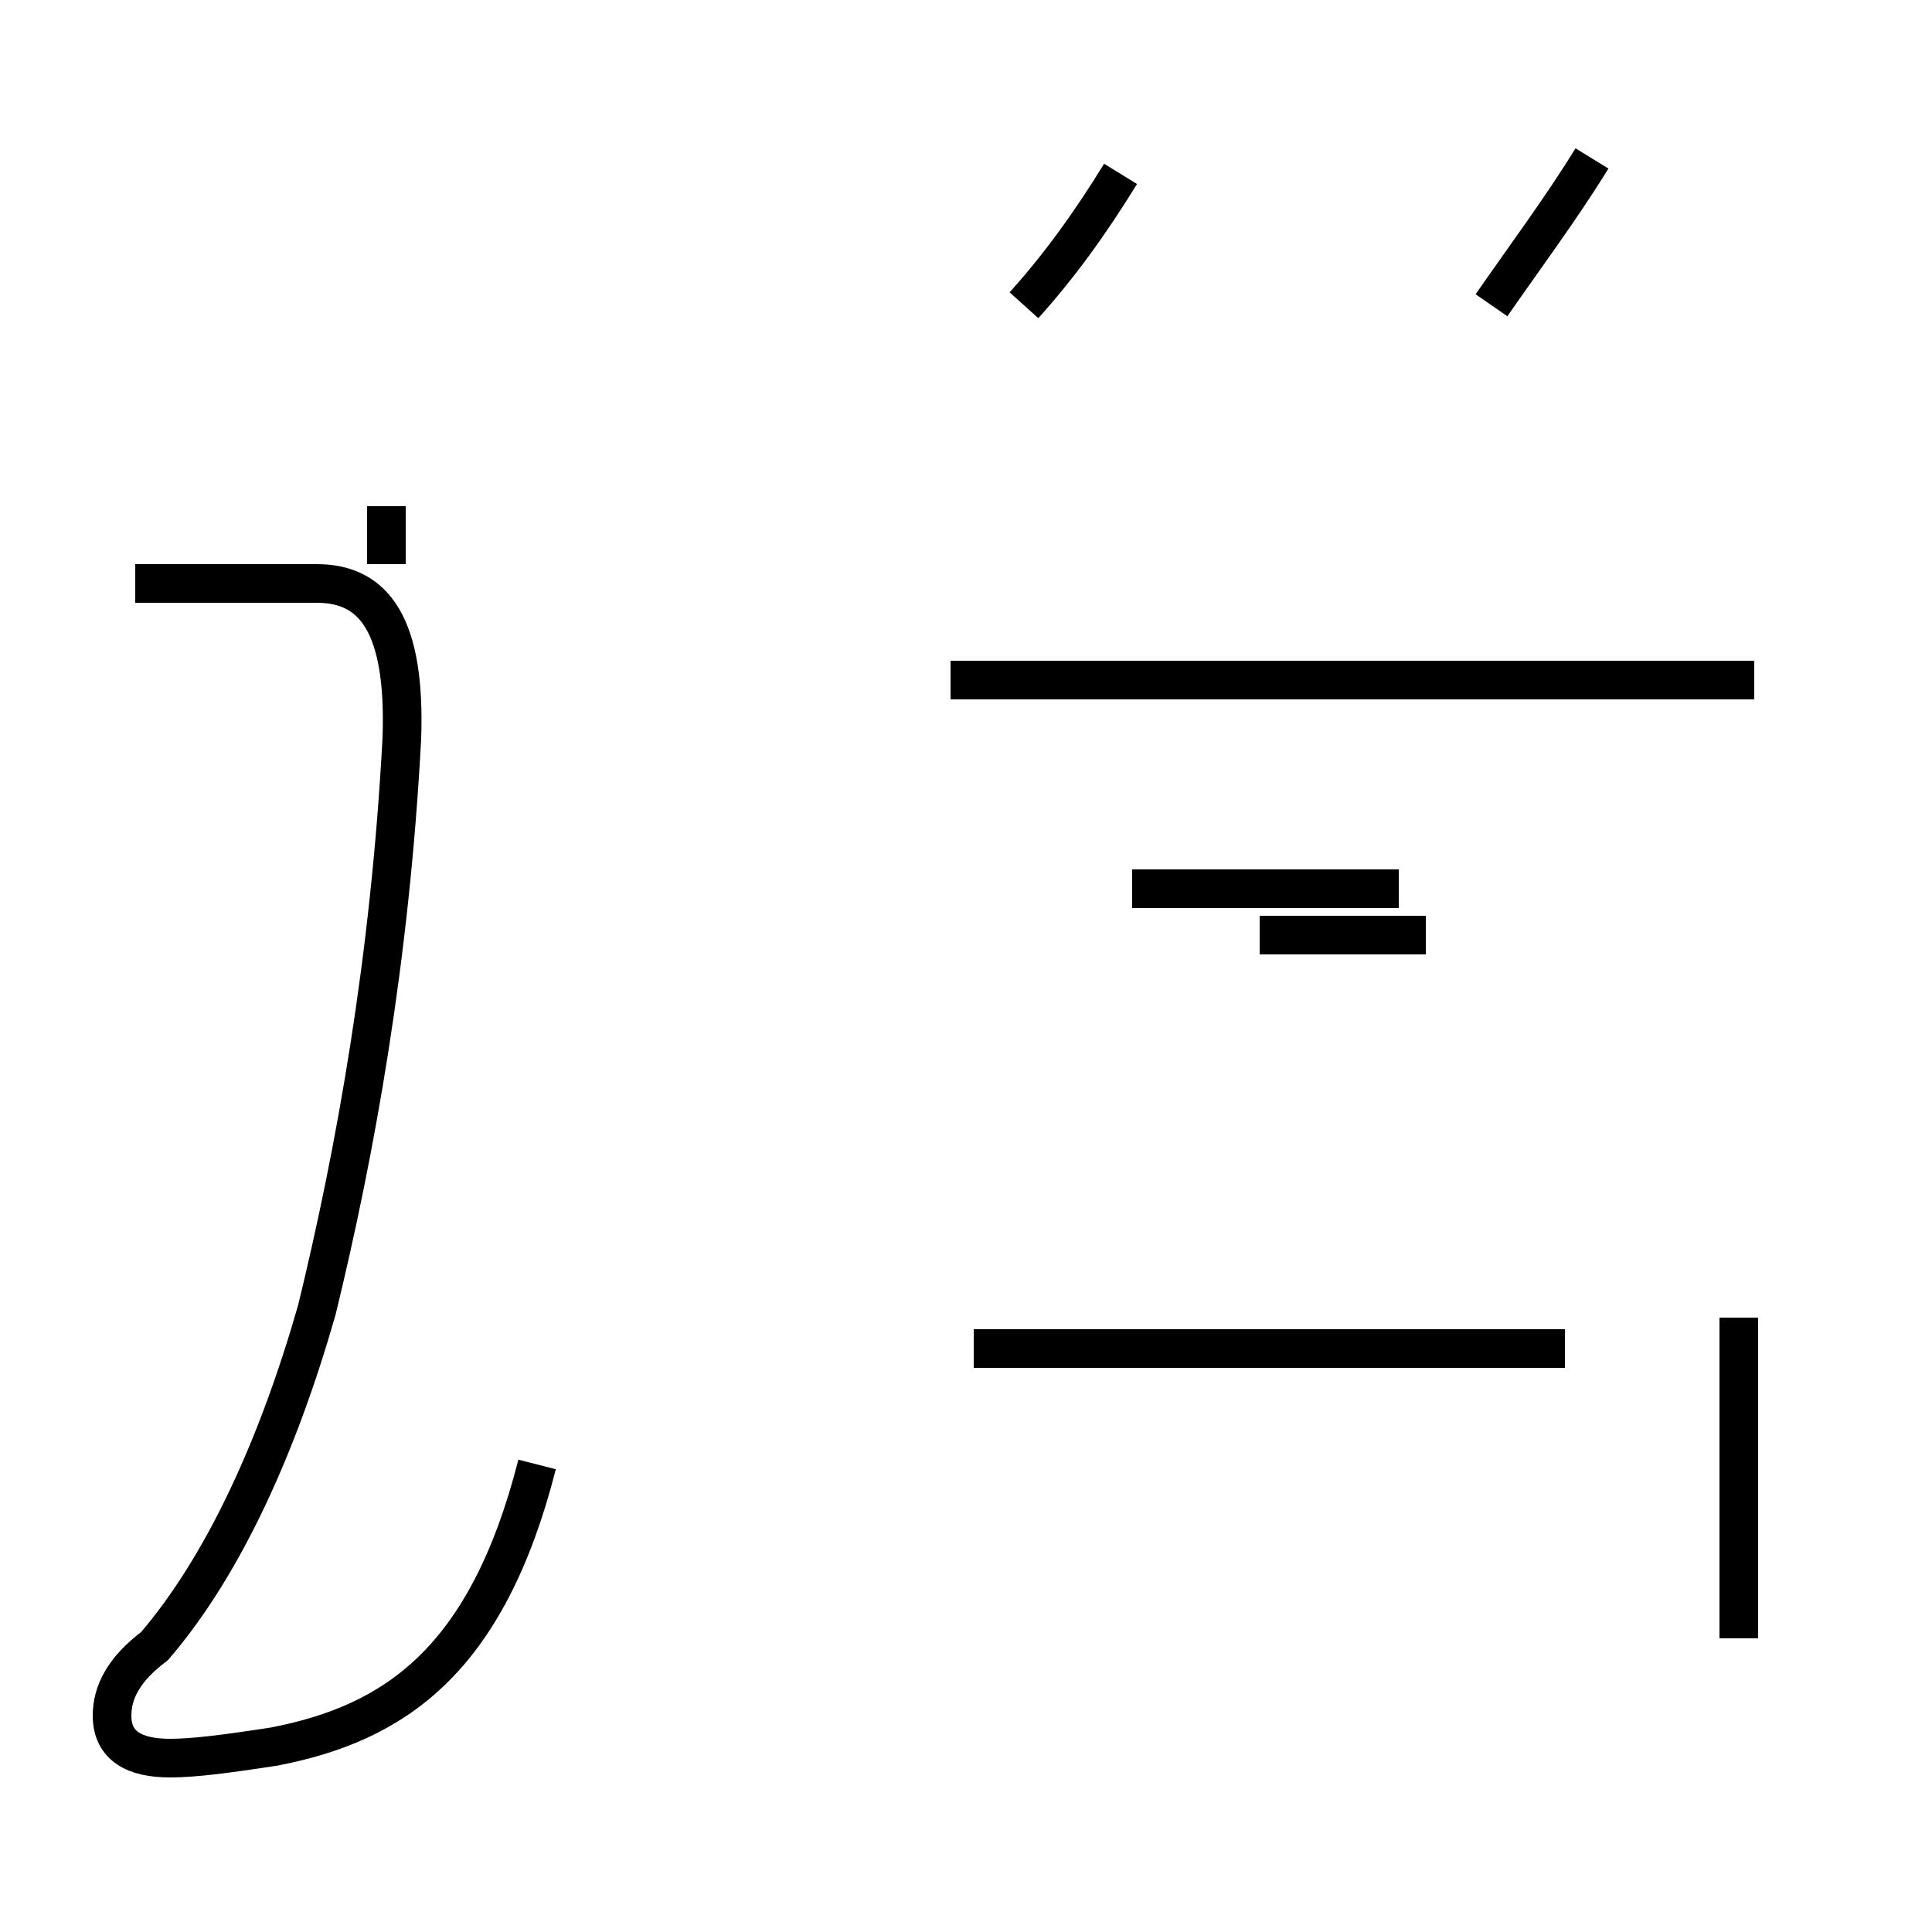 <?xml version='1.0' encoding='utf8'?>
<svg viewBox="0.0 -44.0 50.0 50.0" version="1.1" xmlns="http://www.w3.org/2000/svg">
<rect x="0.0" y="-44.0" width="50.0" height="50.0" fill="#808080" stroke="none"/>
<rect x="-1000" y="-1000" width="2000" height="2000" stroke="white" fill="white"/>
<g style="fill:none; stroke:#000000;  stroke-width:1">
<path d="M 10.0 30.9 L 10.0 29.4 M 13.9 6.1 C 12.6 1.0 10.2 -0.6 7.1 -1.2 C 5.8 -1.4 5.0 -1.5 4.4 -1.5 C 3.5 -1.5 2.9 -1.2 2.9 -0.4 C 2.9 0.2 3.2 0.8 4.0 1.4 C 5.8 3.5 7.2 6.6 8.2 10.1 C 9.2 14.2 10.1 19.2 10.4 24.9 C 10.5 27.8 9.7 28.9 8.2 28.9 L 3.5 28.9 M 26.5 36.1 C 27.4 37.1 28.2 38.2 29.0 39.5 M 38.6 36.1 C 39.5 37.4 40.4 38.6 41.2 39.9 M 29.3 21.0 L 36.2 21.0 M 45.4 26.4 L 24.6 26.4 M 32.6 19.8 L 36.9 19.8 M 40.5 9.1 L 25.2 9.1 M 45.0 1.6 L 45.0 9.9 " transform="scale(1, -1)" />
</g>
</svg>